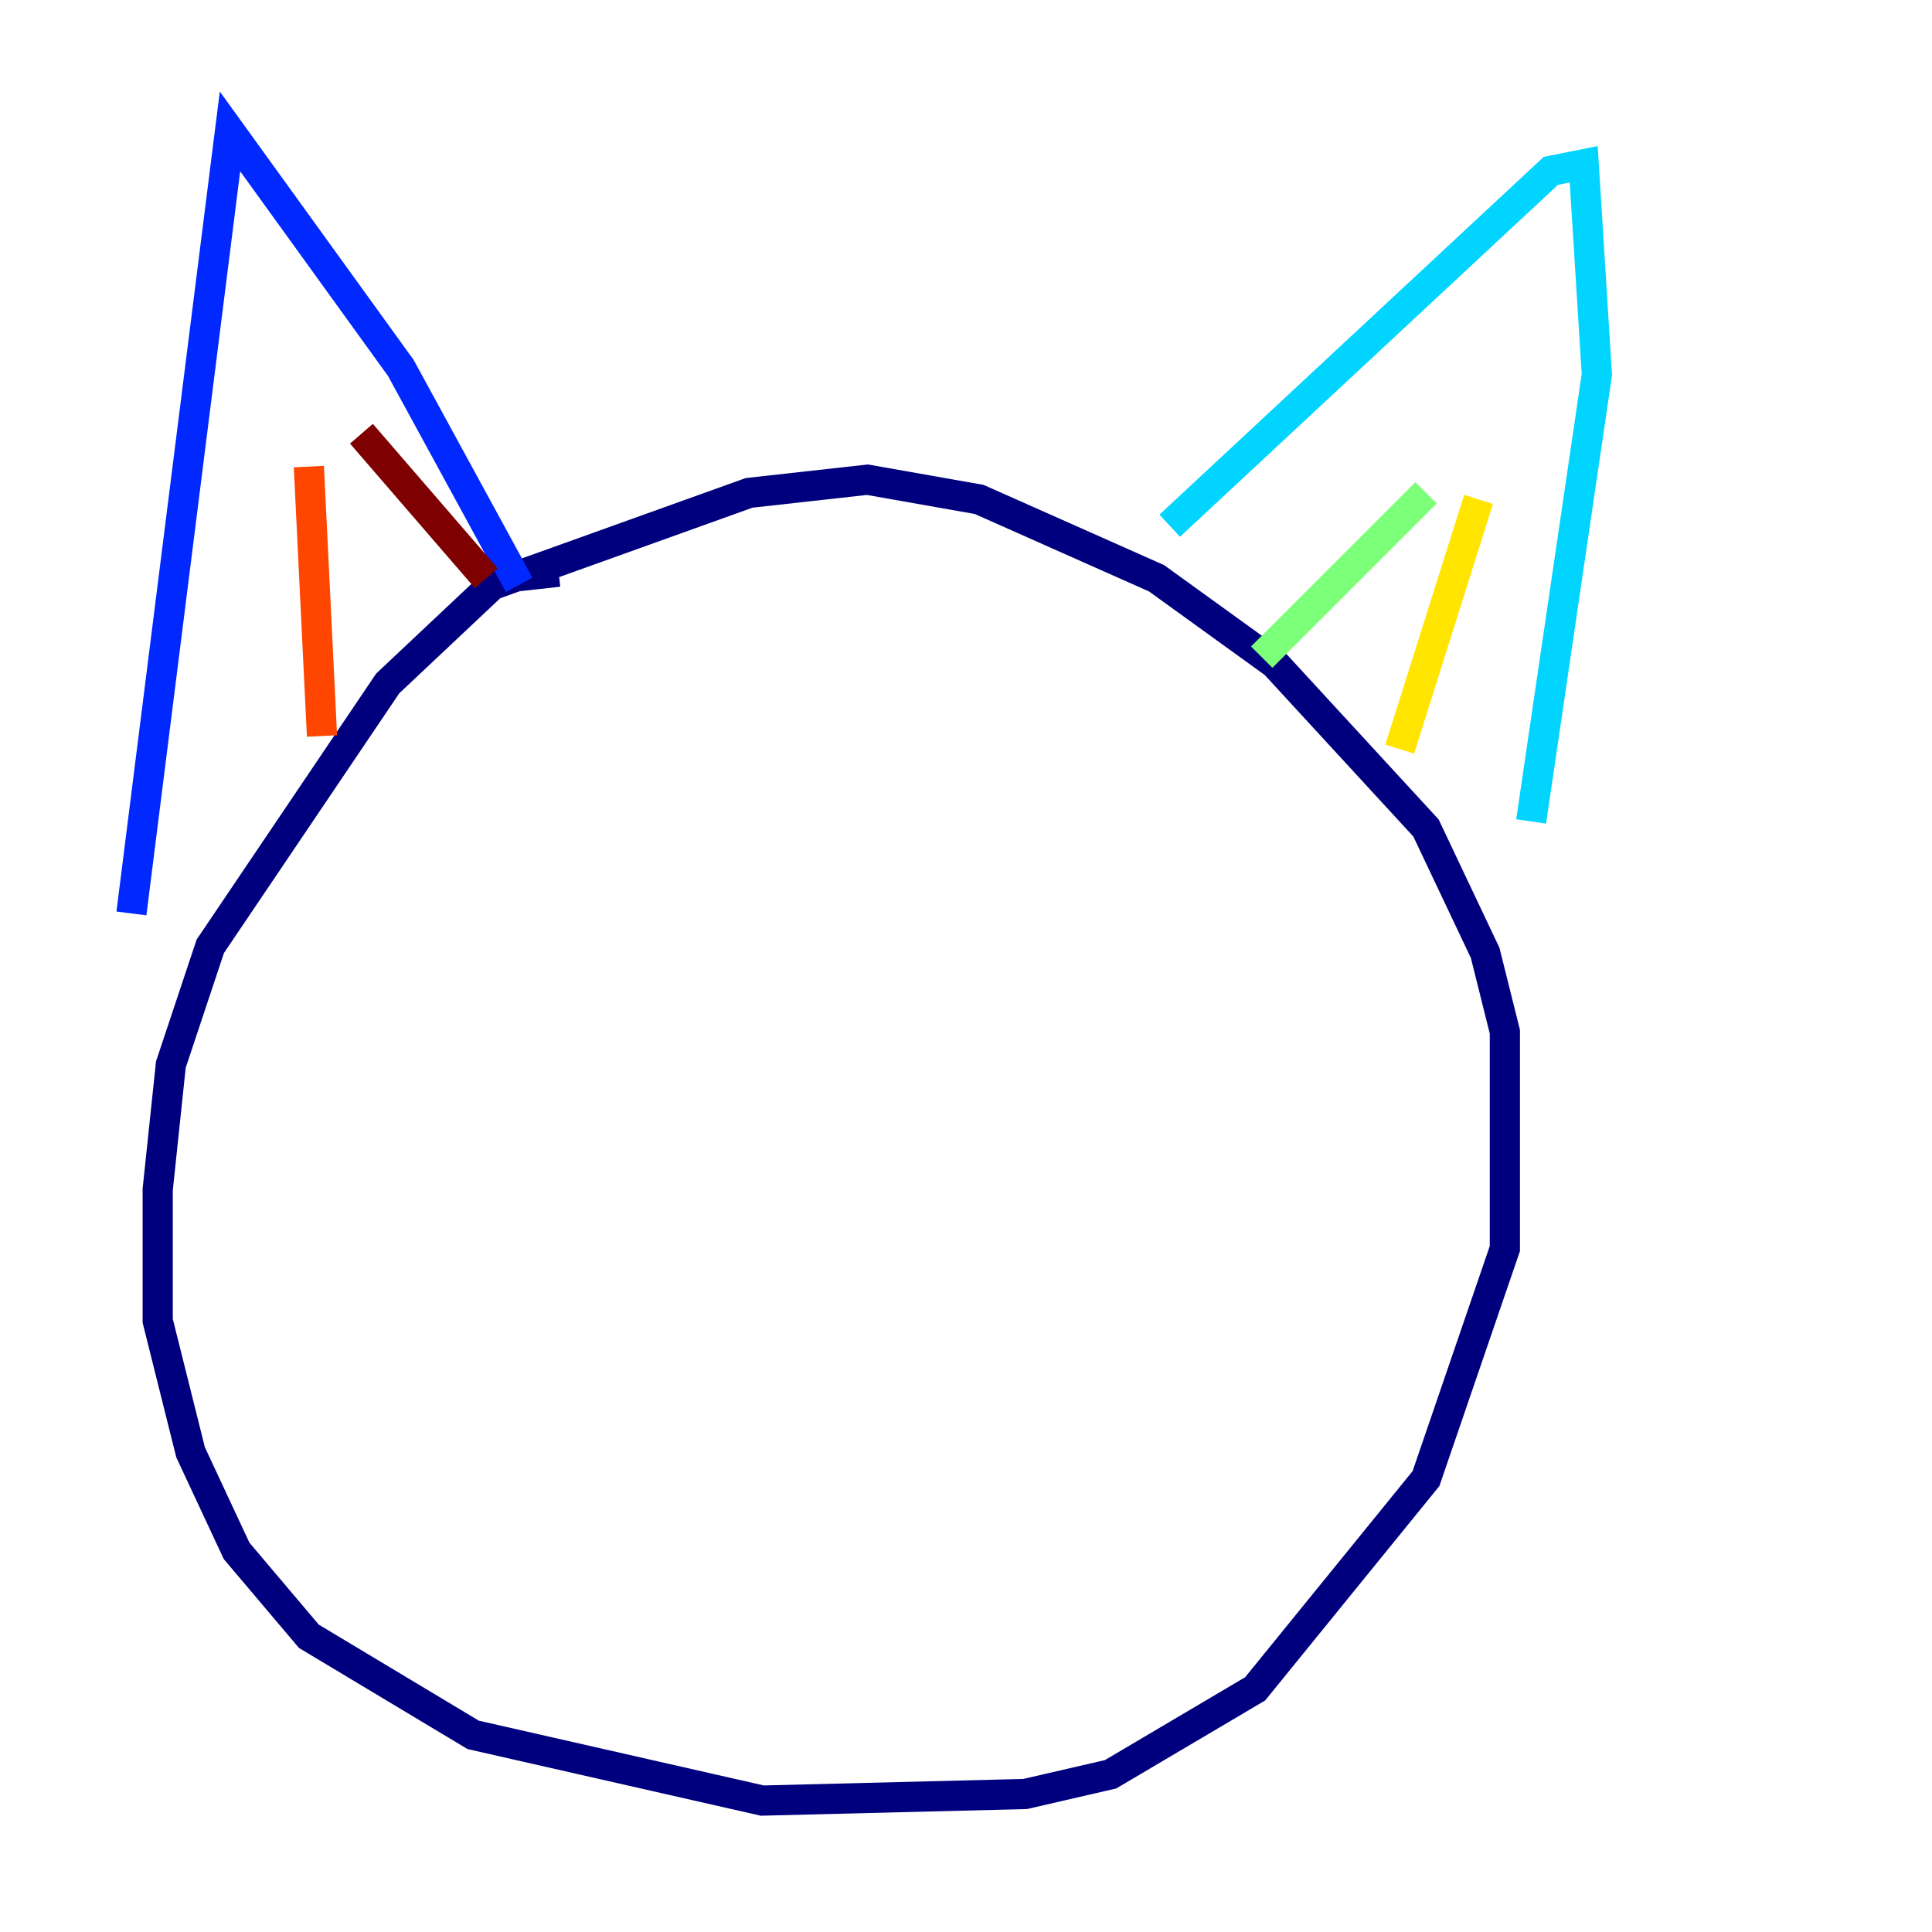 <?xml version="1.0" encoding="utf-8" ?>
<svg baseProfile="tiny" height="128" version="1.2" viewBox="0,0,128,128" width="128" xmlns="http://www.w3.org/2000/svg" xmlns:ev="http://www.w3.org/2001/xml-events" xmlns:xlink="http://www.w3.org/1999/xlink"><defs /><polyline fill="none" points="37.007,37.878 33.088,38.313 25.687,45.279 13.932,62.694 11.32,70.531 10.449,78.803 10.449,87.51 12.626,96.218 15.674,102.748 20.463,108.408 31.347,114.939 50.503,119.293 67.918,118.857 73.578,117.551 83.156,111.891 94.476,97.959 99.701,82.721 99.701,68.354 98.395,63.129 94.476,54.857 84.463,43.973 76.626,38.313 64.871,33.088 57.469,31.782 49.633,32.653 32.653,38.748" stroke="#00007f" stroke-width="2" /><polyline fill="none" points="34.395,38.748 26.558,24.381 15.238,8.707 8.707,60.517" stroke="#0028ff" stroke-width="2" /><polyline fill="none" points="77.497,34.83 102.748,11.32 104.925,10.884 105.796,24.816 101.442,54.422" stroke="#00d4ff" stroke-width="2" /><polyline fill="none" points="94.476,32.653 83.592,43.537" stroke="#7cff79" stroke-width="2" /><polyline fill="none" points="97.959,33.088 92.735,49.633" stroke="#ffe500" stroke-width="2" /><polyline fill="none" points="20.463,30.912 21.333,48.762" stroke="#ff4600" stroke-width="2" /><polyline fill="none" points="23.946,28.735 32.218,38.313" stroke="#7f0000" stroke-width="2" /></svg>
